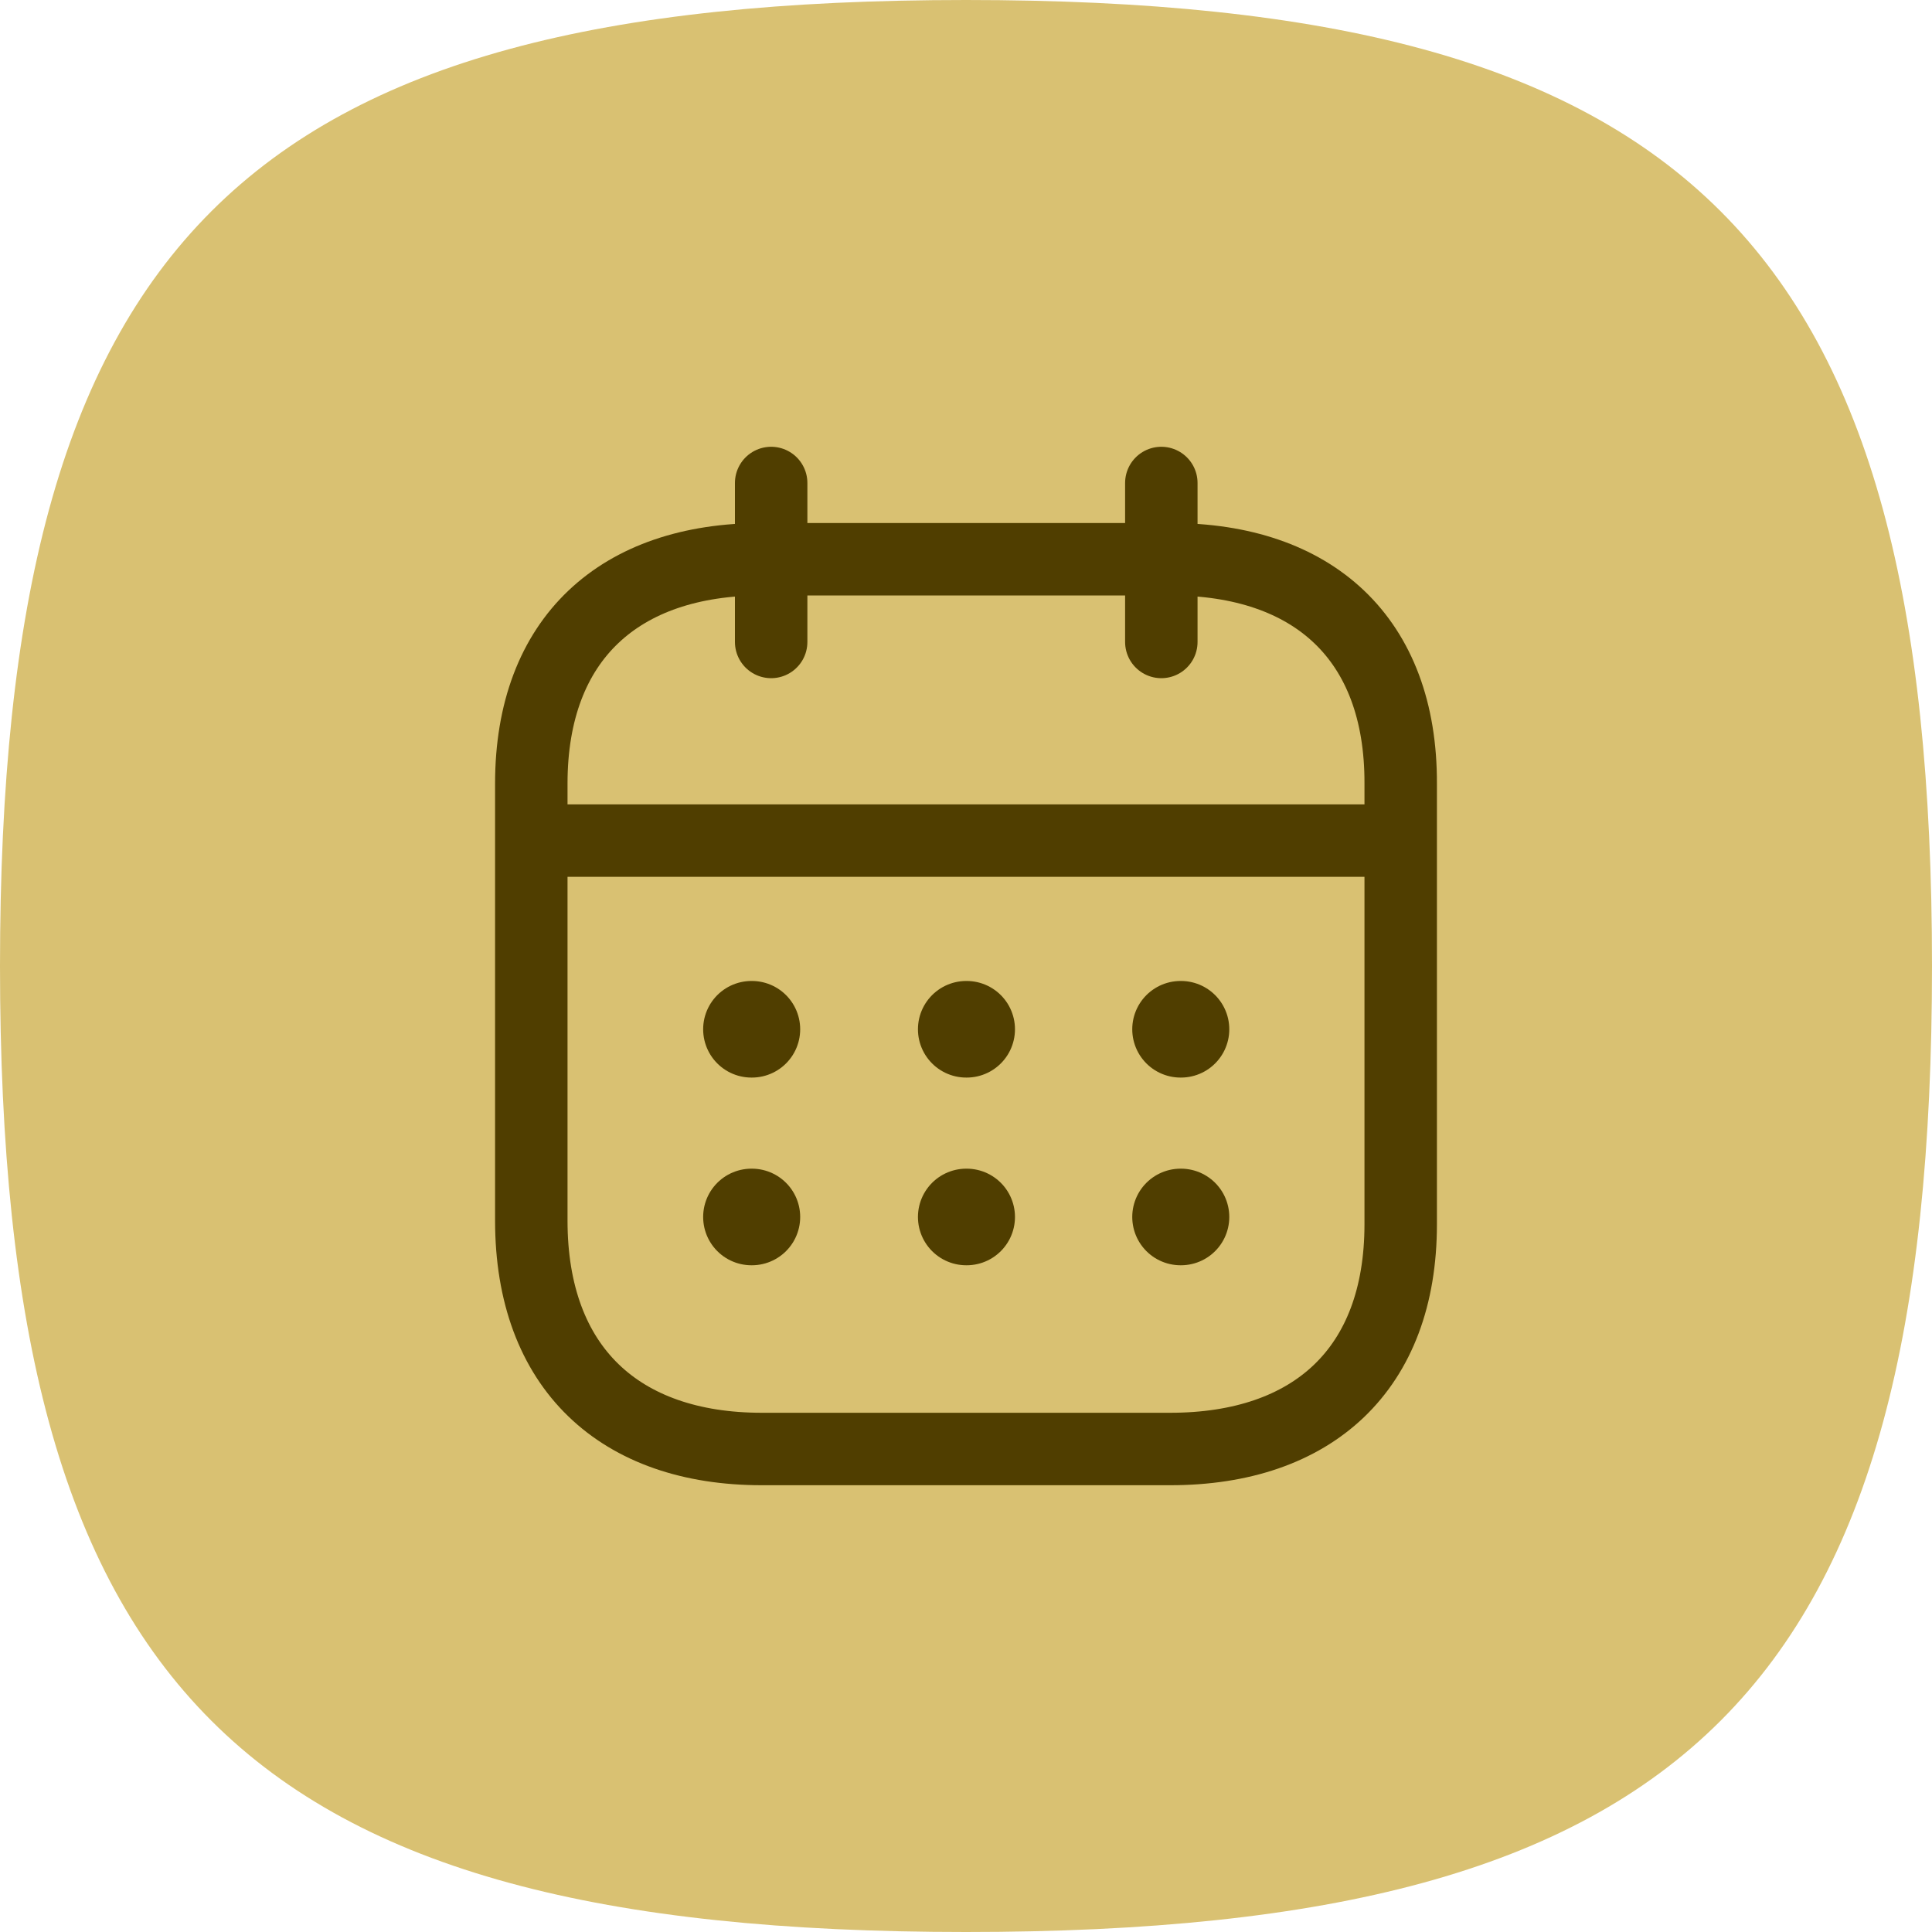 <svg width="40" height="40" viewBox="0 0 40 40" fill="none" xmlns="http://www.w3.org/2000/svg">
<path fill-rule="evenodd" clip-rule="evenodd" d="M0 20C0 5.001 5.001 0 20 0C34.999 0 40 5.001 40 20C40 34.999 34.999 40 20 40C5.001 40 0 34.999 0 20Z" fill="#D9C172"/>
<path d="M11.093 17.404H28.917" stroke="#503E00" stroke-width="1.5" stroke-linecap="round" stroke-linejoin="round"/>
<path d="M24.442 21.31H24.451" stroke="#503E00" stroke-width="2" stroke-linecap="round" stroke-linejoin="round"/>
<path d="M20.005 21.31H20.014" stroke="#503E00" stroke-width="2" stroke-linecap="round" stroke-linejoin="round"/>
<path d="M15.558 21.31H15.567" stroke="#503E00" stroke-width="2" stroke-linecap="round" stroke-linejoin="round"/>
<path d="M24.442 25.196H24.451" stroke="#503E00" stroke-width="2" stroke-linecap="round" stroke-linejoin="round"/>
<path d="M20.005 25.196H20.014" stroke="#503E00" stroke-width="2" stroke-linecap="round" stroke-linejoin="round"/>
<path d="M15.558 25.196H15.567" stroke="#503E00" stroke-width="2" stroke-linecap="round" stroke-linejoin="round"/>
<path fill-rule="evenodd" clip-rule="evenodd" d="M24.238 11.579H15.771C12.834 11.579 11 13.215 11 16.222V25.272C11 28.326 12.834 30 15.771 30H24.229C27.175 30 29 28.355 29 25.347V16.222C29.009 13.215 27.184 11.579 24.238 11.579Z" stroke="#503E00" stroke-width="1.5" stroke-linecap="round" stroke-linejoin="round"/>
<path d="M24.044 10V13.291" stroke="#503E00" stroke-width="1.5" stroke-linecap="round" stroke-linejoin="round"/>
<path d="M15.966 10V13.291" stroke="#503E00" stroke-width="1.5" stroke-linecap="round" stroke-linejoin="round"/>
</svg>
